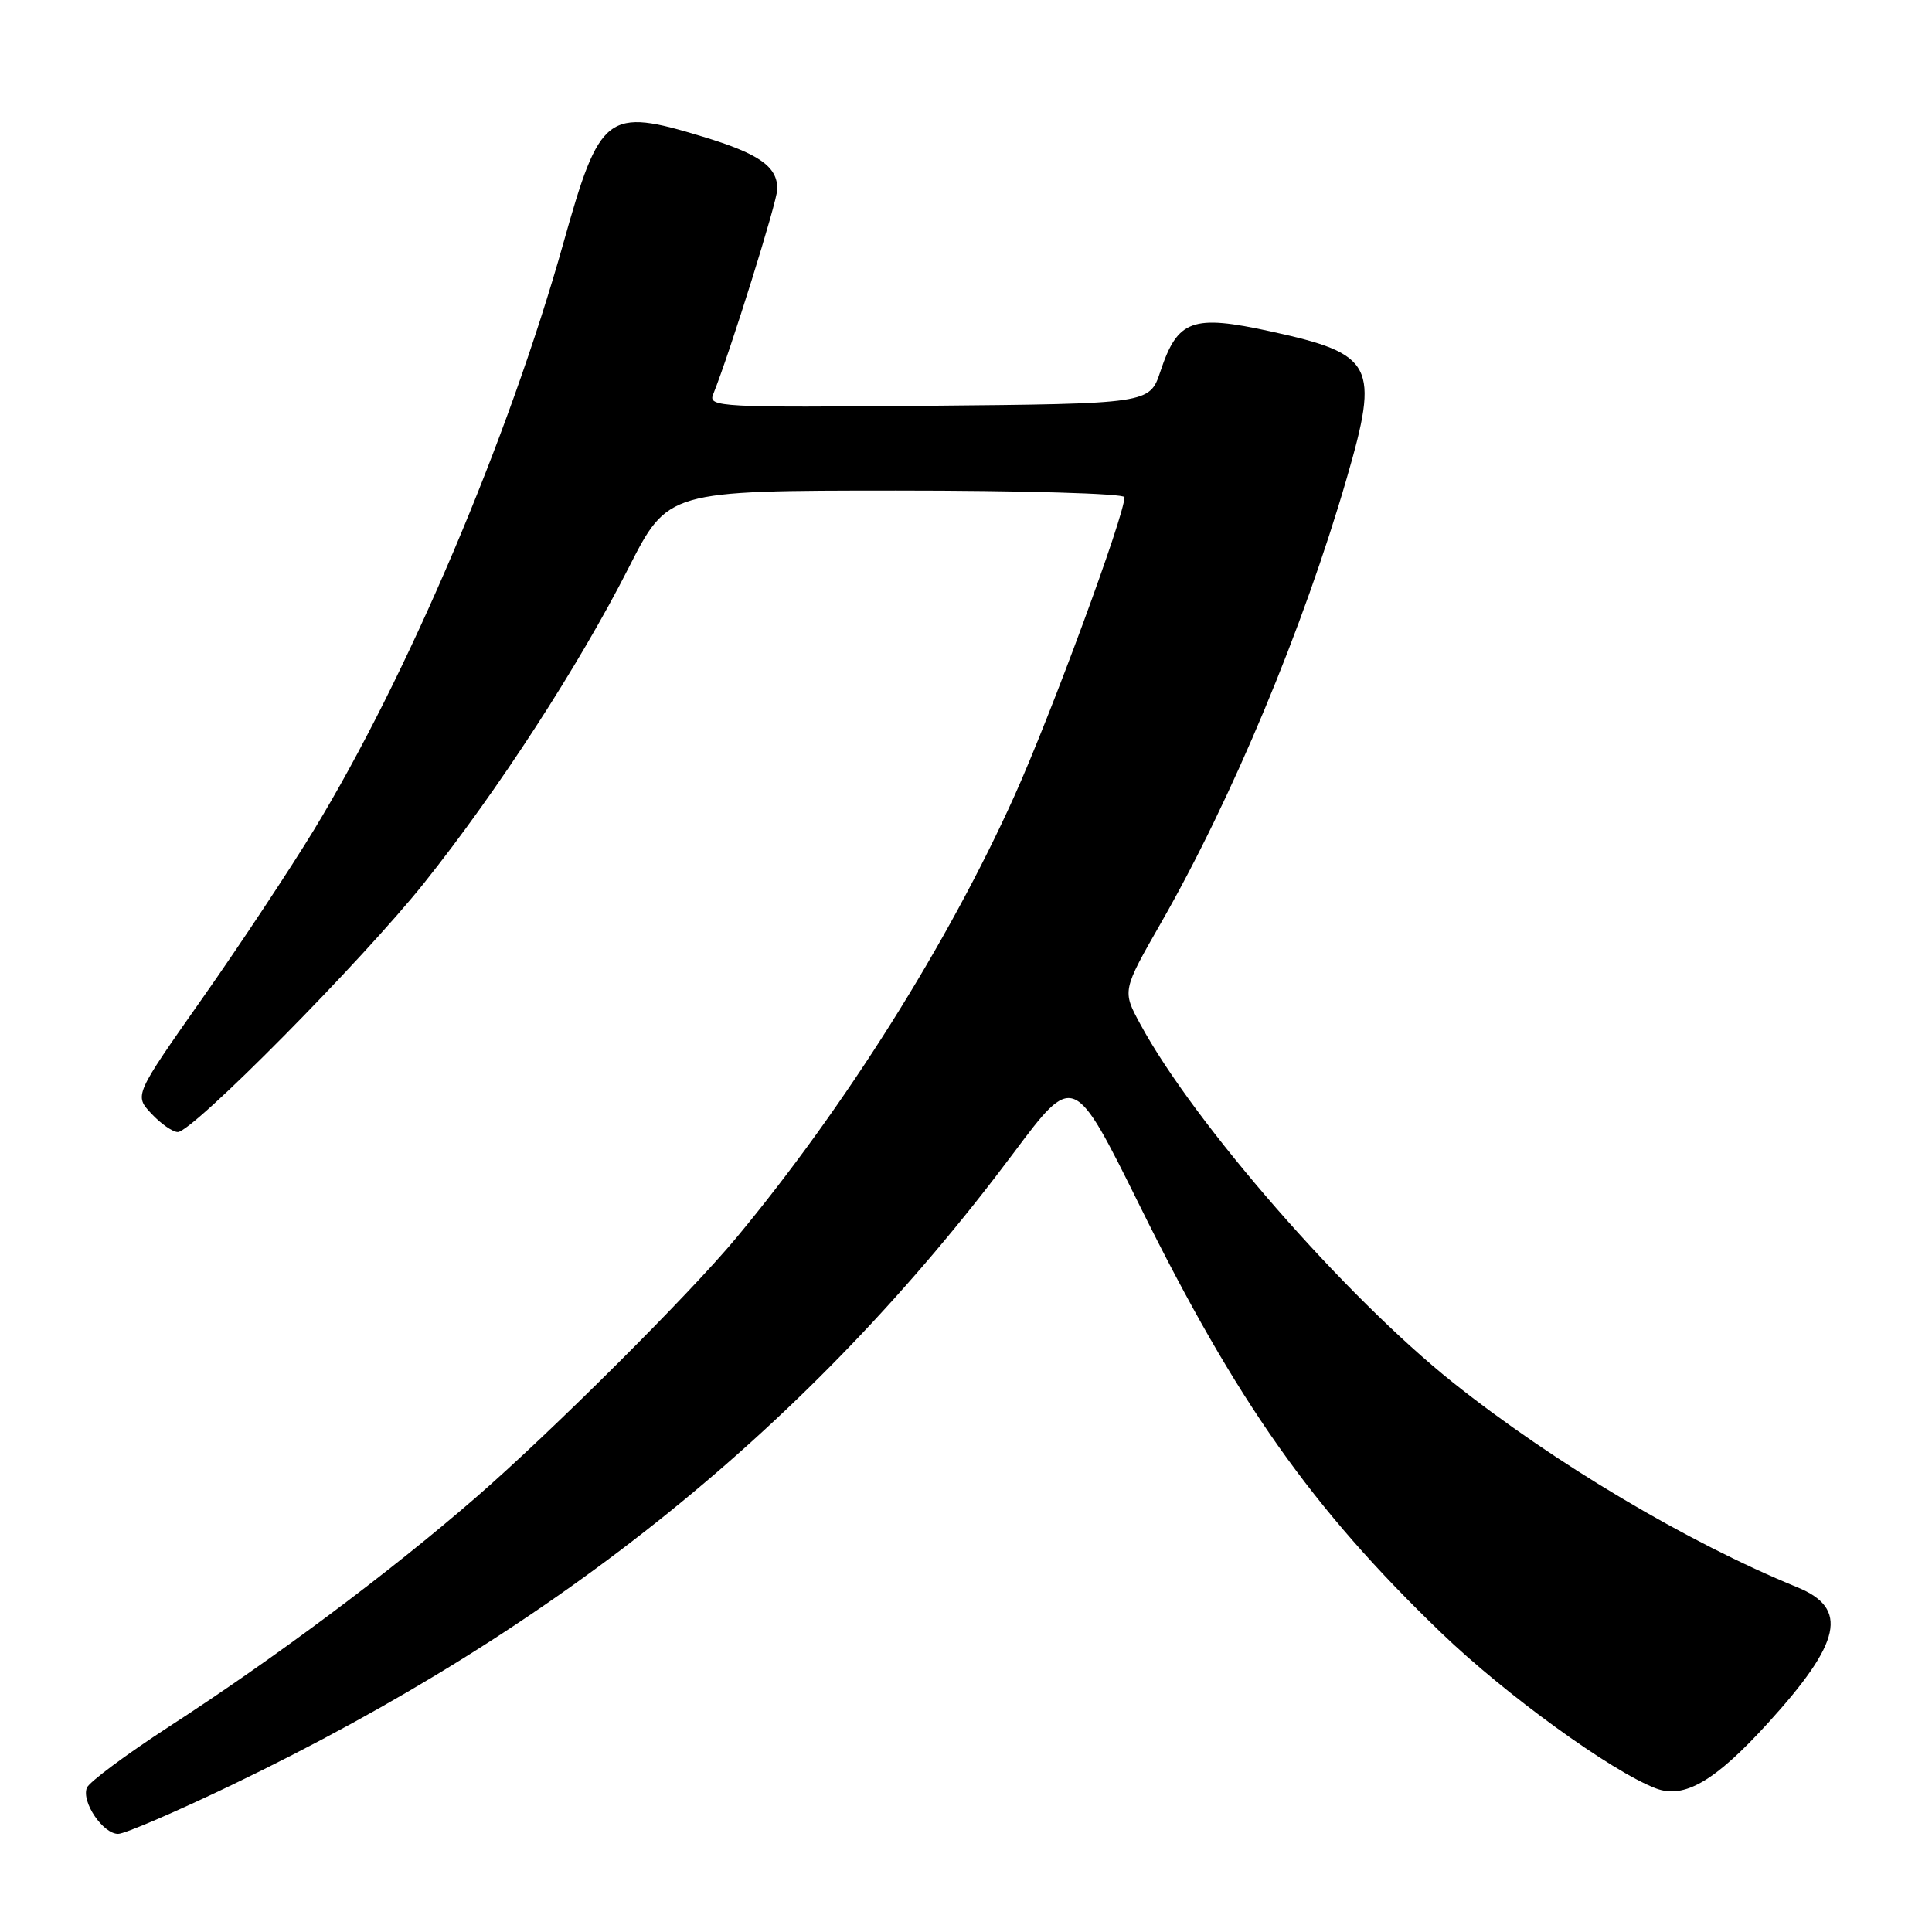 <?xml version="1.0" encoding="UTF-8" standalone="no"?>
<!DOCTYPE svg PUBLIC "-//W3C//DTD SVG 1.1//EN" "http://www.w3.org/Graphics/SVG/1.1/DTD/svg11.dtd" >
<svg xmlns="http://www.w3.org/2000/svg" xmlns:xlink="http://www.w3.org/1999/xlink" version="1.1" viewBox="0 0 256 256">
 <g >
 <path fill="currentColor"
d=" M 30.82 236.47 C 74.20 215.61 107.35 188.81 134.27 152.82 C 142.28 142.11 142.28 142.11 151.04 159.80 C 163.91 185.81 173.79 199.80 190.95 216.34 C 199.45 224.53 213.51 234.72 219.41 236.97 C 223.17 238.40 227.25 236.02 234.25 228.33 C 244.03 217.59 245.00 213.12 238.15 210.32 C 223.61 204.38 205.88 193.84 192.50 183.17 C 178.27 171.82 158.18 148.81 151.10 135.71 C 148.69 131.28 148.69 131.28 153.87 122.23 C 163.26 105.81 172.69 83.23 178.45 63.37 C 182.81 48.35 182.06 46.91 168.40 43.92 C 157.97 41.64 156.05 42.34 153.76 49.21 C 152.33 53.50 152.33 53.50 123.05 53.77 C 95.41 54.02 93.81 53.93 94.49 52.27 C 96.73 46.71 103.00 26.65 103.00 25.04 C 103.00 22.06 100.61 20.38 93.13 18.11 C 80.41 14.24 79.50 14.94 74.64 32.25 C 67.37 58.15 54.00 89.60 41.58 110.00 C 38.40 115.22 31.75 125.27 26.79 132.32 C 17.78 145.14 17.78 145.14 20.07 147.57 C 21.32 148.91 22.89 150.00 23.56 150.00 C 25.52 150.00 48.00 127.27 56.20 117.00 C 65.97 104.75 76.72 88.19 83.29 75.25 C 88.50 65.01 88.50 65.01 118.75 65.00 C 135.42 65.00 149.00 65.39 149.00 65.88 C 149.00 68.28 139.27 94.70 134.40 105.50 C 125.63 124.97 111.98 146.66 97.58 164.00 C 91.32 171.54 73.05 189.75 63.00 198.47 C 51.54 208.41 36.41 219.71 22.41 228.78 C 16.72 232.48 11.81 236.13 11.51 236.89 C 10.77 238.76 13.64 243.00 15.65 243.00 C 16.53 243.00 23.35 240.06 30.82 236.47 Z "/>
</g>
</svg>